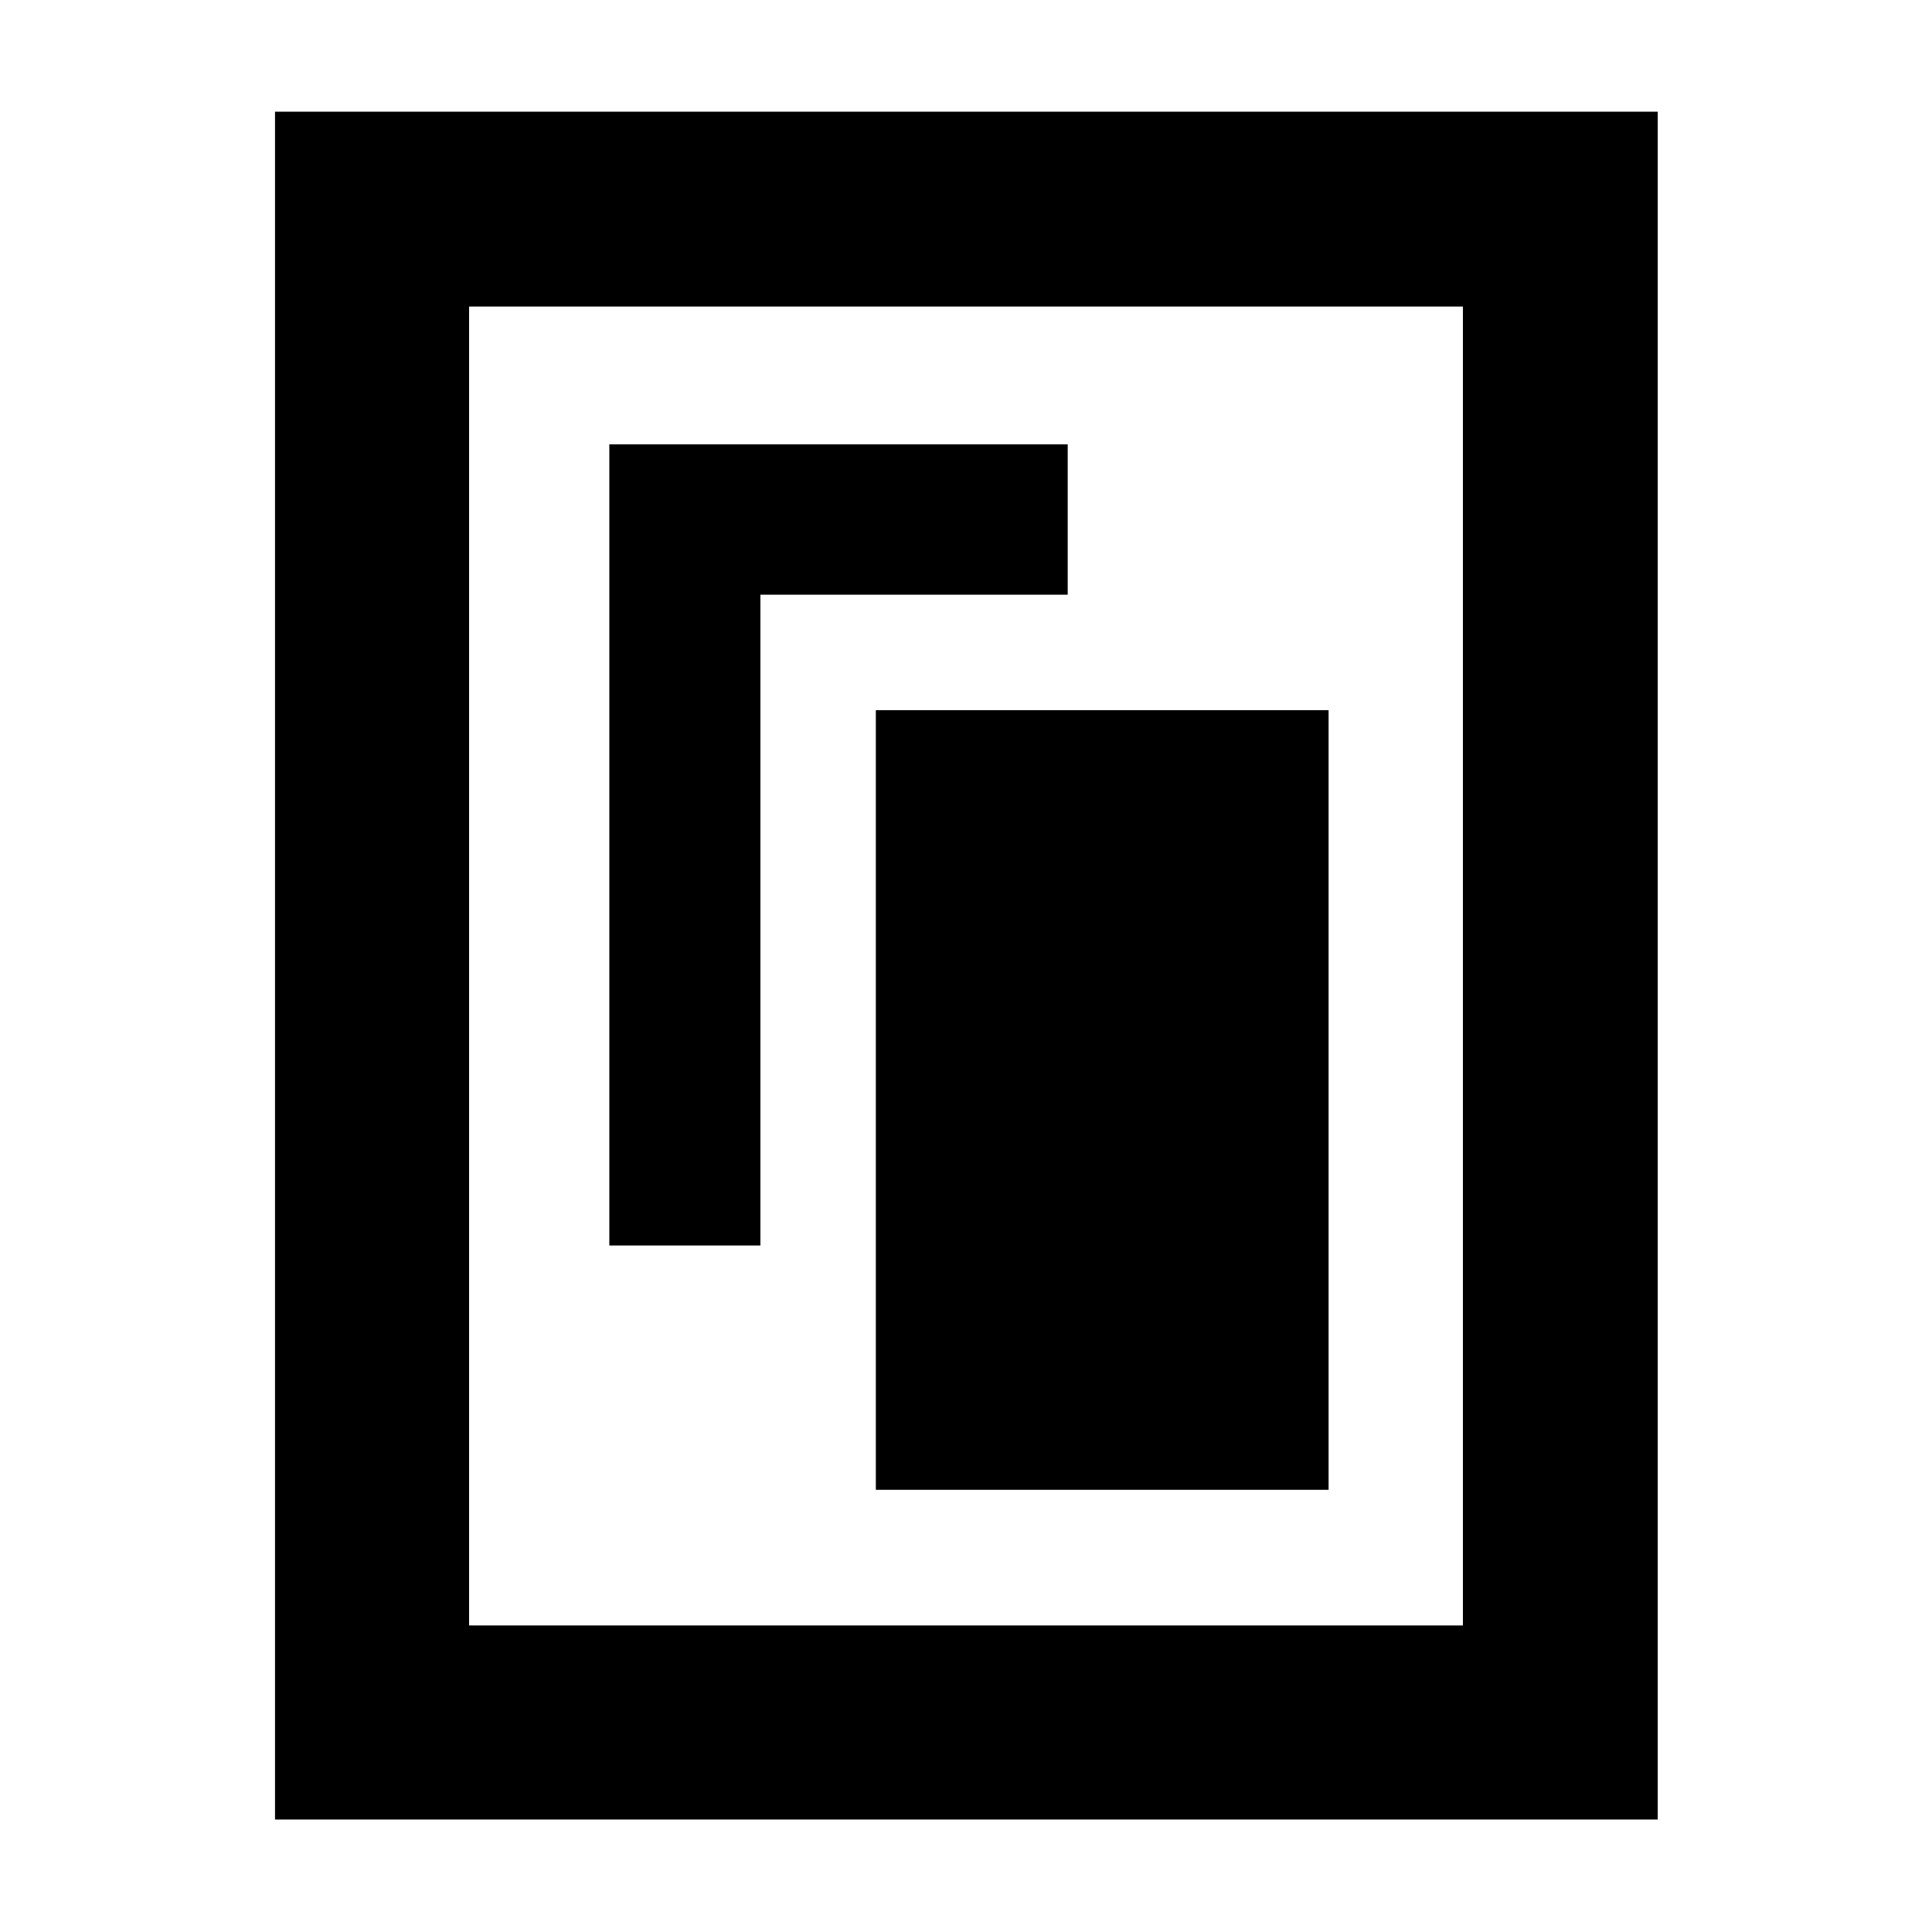 <svg xmlns="http://www.w3.org/2000/svg" height="40" viewBox="0 -960 960 960" width="40"><path d="M435.2-219.72h224.97v-387.42H435.2v387.42Zm-132.43-121.4h75.07v-323.39h152.7v-74.69H302.77v398.08ZM823.72-55.88H136.65v-848.61h687.07v848.61Zm-96.81-96.44v-655.36H233.09v655.36h493.82Zm0-655.36H233.09h493.82Z"/></svg>
